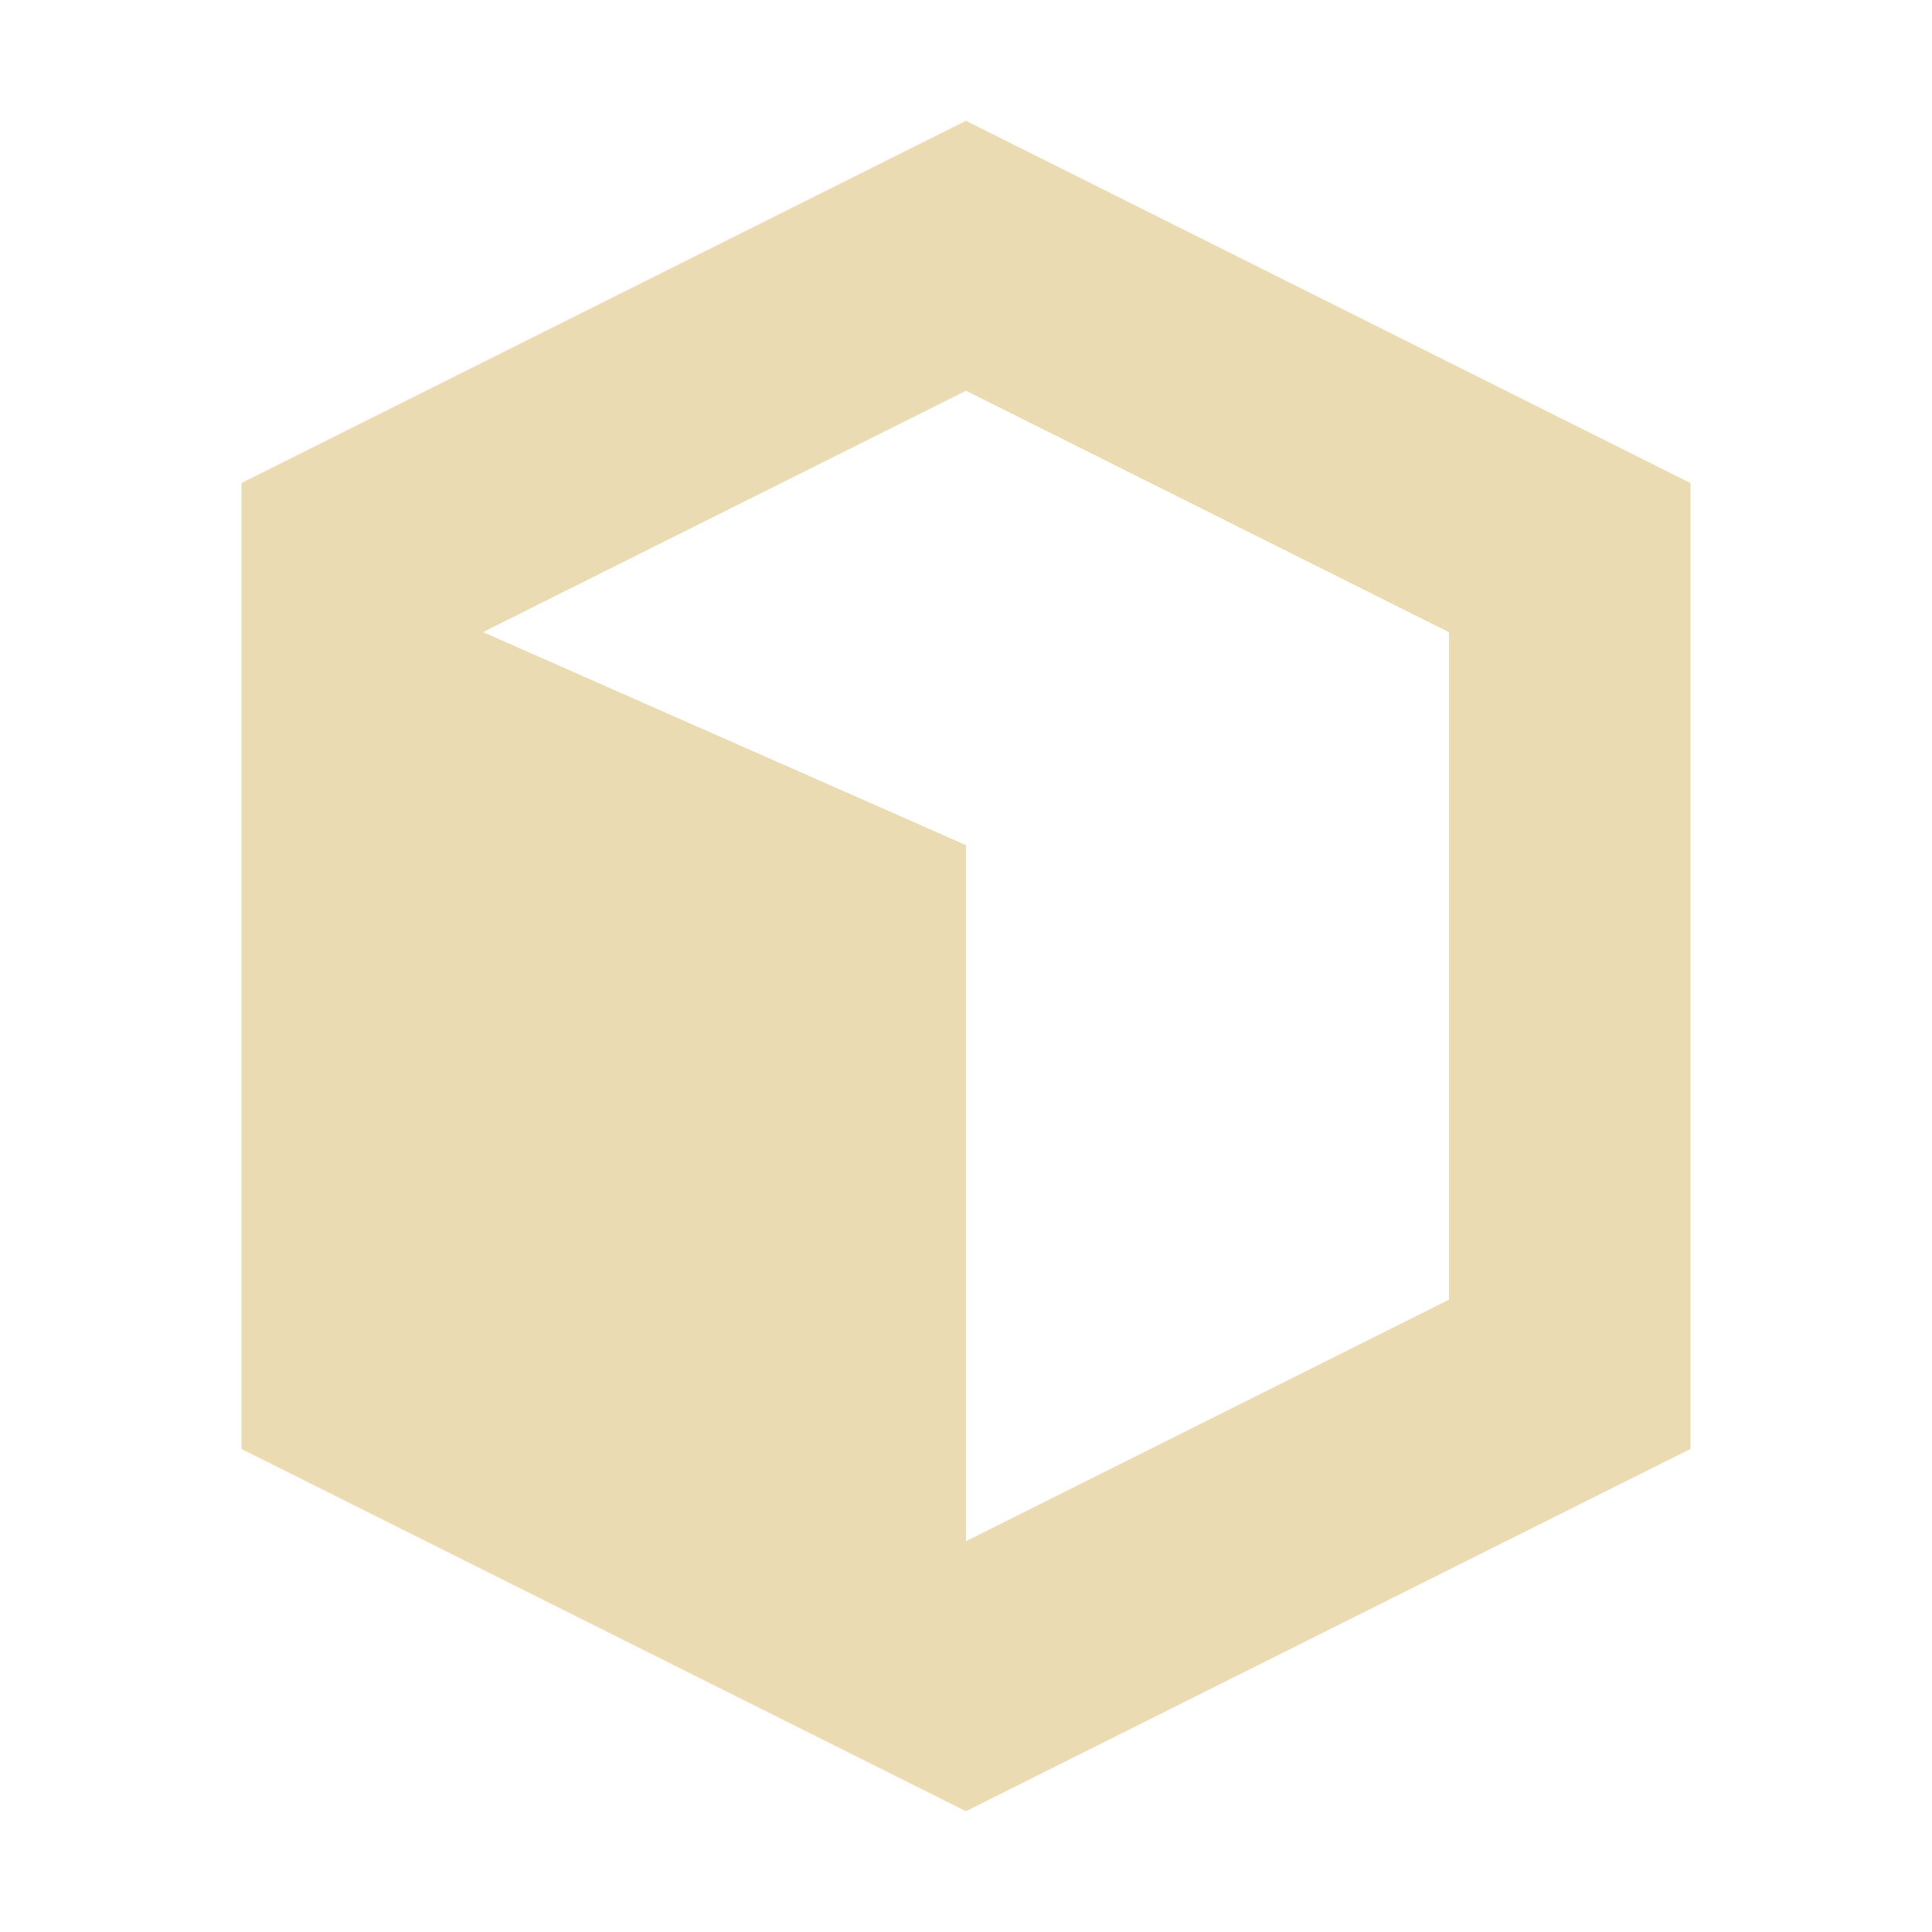 <svg width="16" height="16" version="1.1" xmlns="http://www.w3.org/2000/svg">
  <defs>
    <style type="text/css">.ColorScheme-Text { color:#ebdbb2; } .ColorScheme-Highlight { color:#458588; }</style>
  </defs>
  <path class="ColorScheme-Text" d="m8 1-6 3v8l6 3 6-3v-8zm0 2.236 4 2v5.527l-4 2v-5.764l-4-1.764z" fill="currentColor"/>
</svg>
